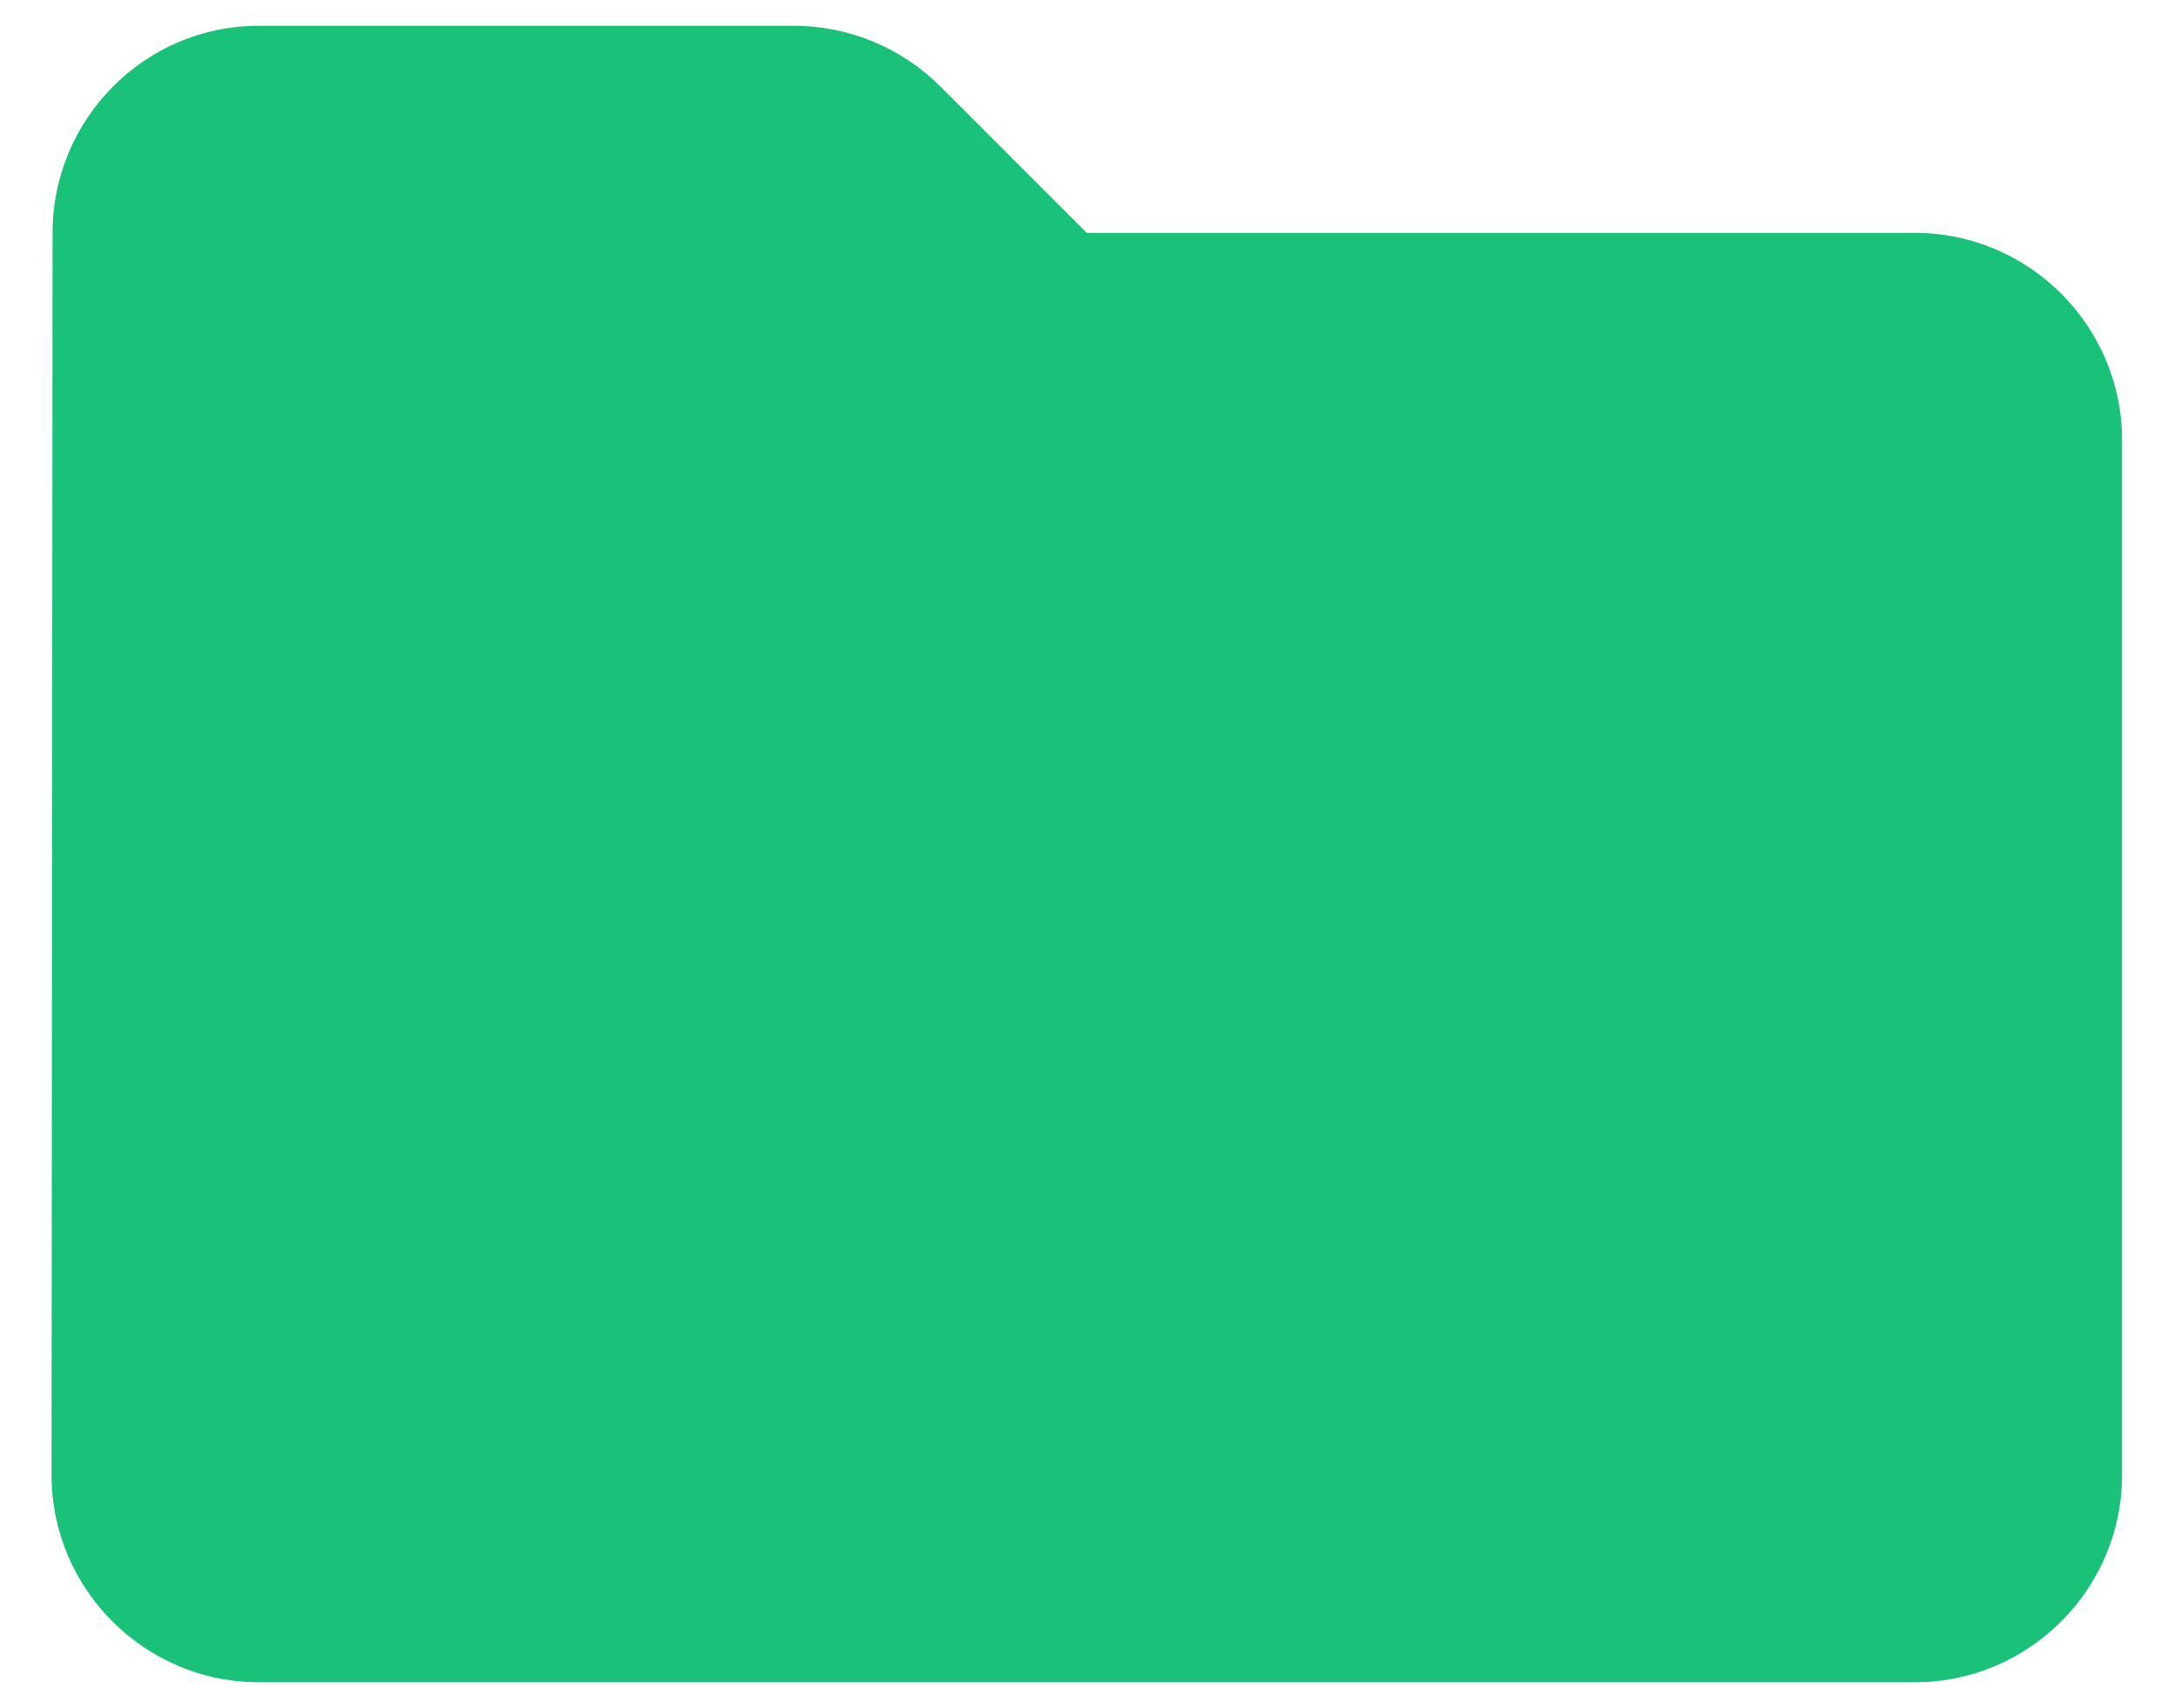 <svg width="28" height="22" viewBox="0 0 28 22" fill="none" xmlns="http://www.w3.org/2000/svg">
<path d="M12.117 1.119C11.611 0.612 10.931 0.332 10.224 0.332H3.331C1.864 0.332 0.677 1.532 0.677 2.999L0.664 18.999C0.664 20.465 1.864 21.665 3.331 21.665H24.664C26.131 21.665 27.331 20.465 27.331 18.999V5.665C27.331 4.199 26.131 2.999 24.664 2.999H13.997L12.117 1.119Z" fill="#19C179"/>
</svg>
